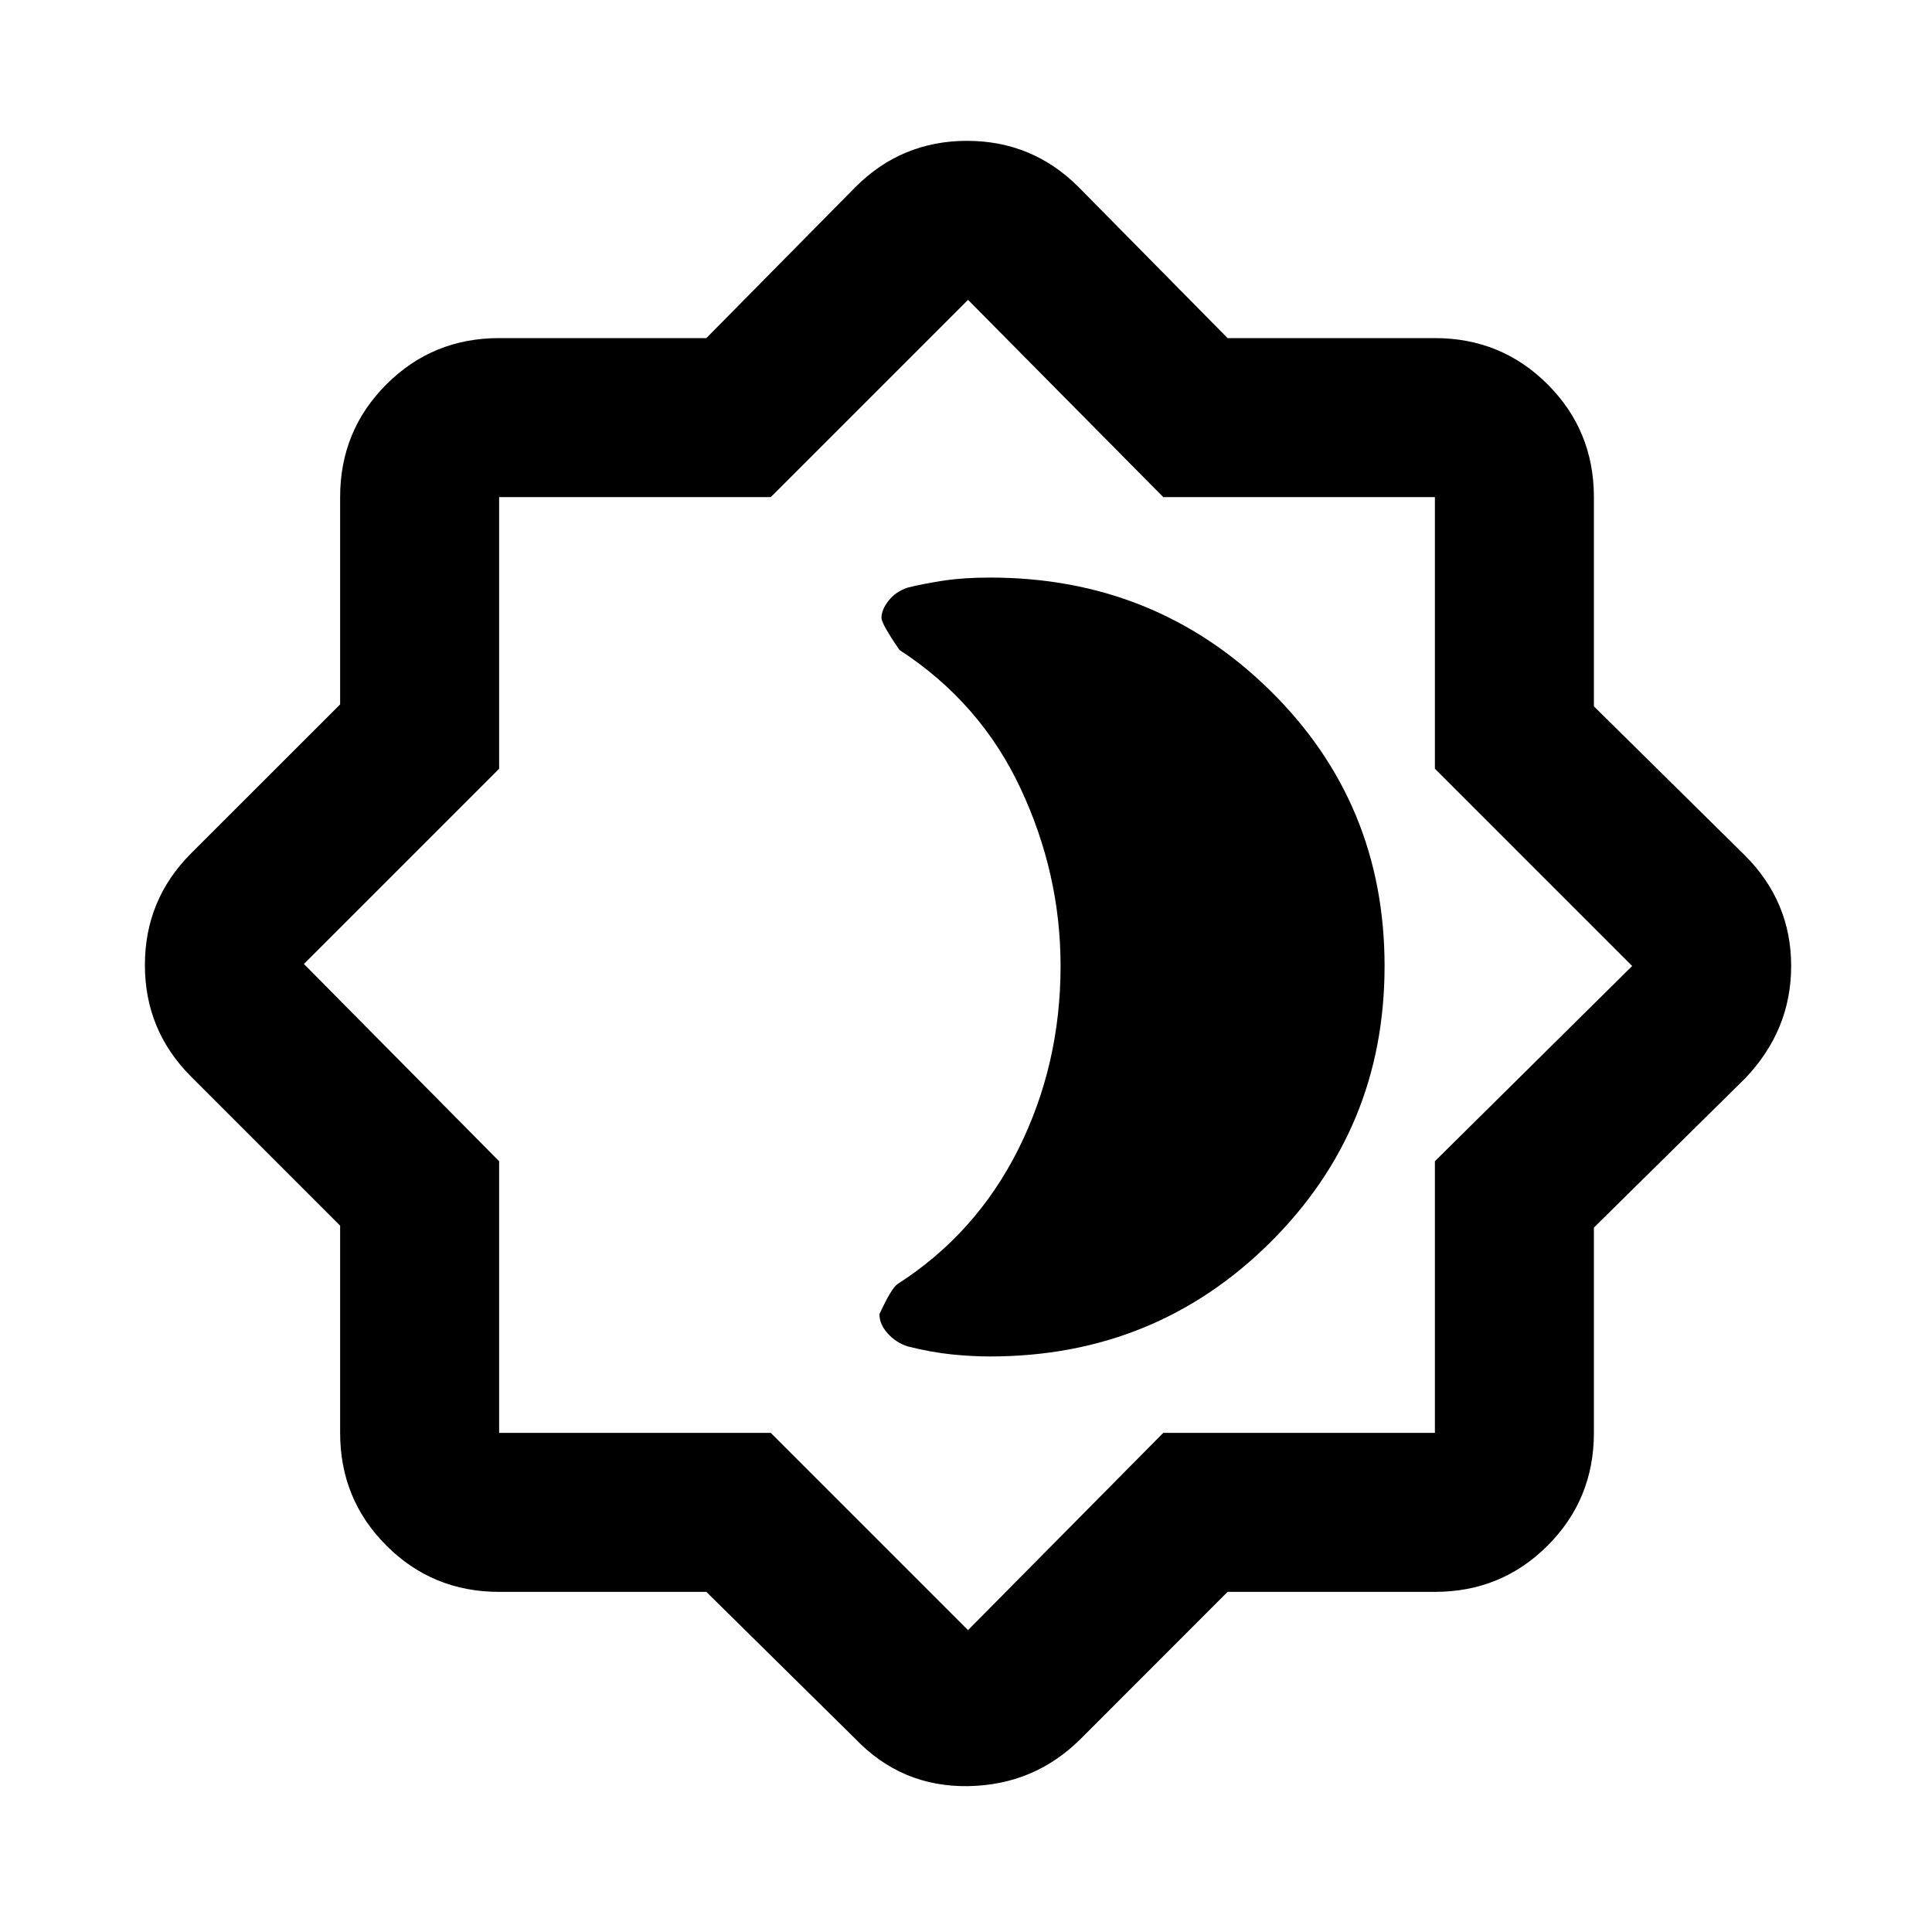 <svg xmlns="http://www.w3.org/2000/svg" height="20" width="20"><path d="M7.312 16.479H5.167Q4.479 16.479 4 16Q3.521 15.521 3.521 14.833V12.688L1.979 11.146Q1.5 10.667 1.5 9.99Q1.5 9.312 1.979 8.833L3.521 7.292V5.146Q3.521 4.458 4 3.979Q4.479 3.5 5.167 3.5H7.312L8.854 1.938Q9.333 1.458 10.01 1.458Q10.688 1.458 11.167 1.938L12.708 3.5H14.854Q15.542 3.5 16.021 3.979Q16.5 4.458 16.5 5.146V7.312L18.062 8.854Q18.542 9.333 18.542 10Q18.542 10.667 18.062 11.167L16.5 12.708V14.833Q16.5 15.521 16.021 16Q15.542 16.479 14.854 16.479H12.708L11.188 18Q10.708 18.479 10.021 18.49Q9.333 18.5 8.854 18ZM10 10ZM10.021 16.875 12.042 14.833H14.854V12.021L16.896 10L14.854 7.958V5.146H12.042L10.021 3.104L7.979 5.146H5.167V7.958L3.146 9.979L5.167 12.021V14.833H7.979ZM10.25 14.042Q11.958 14.042 13.146 12.865Q14.333 11.688 14.333 10Q14.333 8.312 13.146 7.146Q11.958 5.979 10.25 5.979Q9.979 5.979 9.771 6.01Q9.562 6.042 9.396 6.083Q9.271 6.125 9.198 6.219Q9.125 6.312 9.125 6.396Q9.125 6.458 9.312 6.729Q10.146 7.271 10.562 8.156Q10.979 9.042 10.979 10Q10.979 11.021 10.542 11.896Q10.104 12.771 9.292 13.292Q9.229 13.333 9.104 13.604Q9.104 13.708 9.188 13.802Q9.271 13.896 9.396 13.938Q9.646 14 9.854 14.021Q10.062 14.042 10.25 14.042Z"/></svg>
